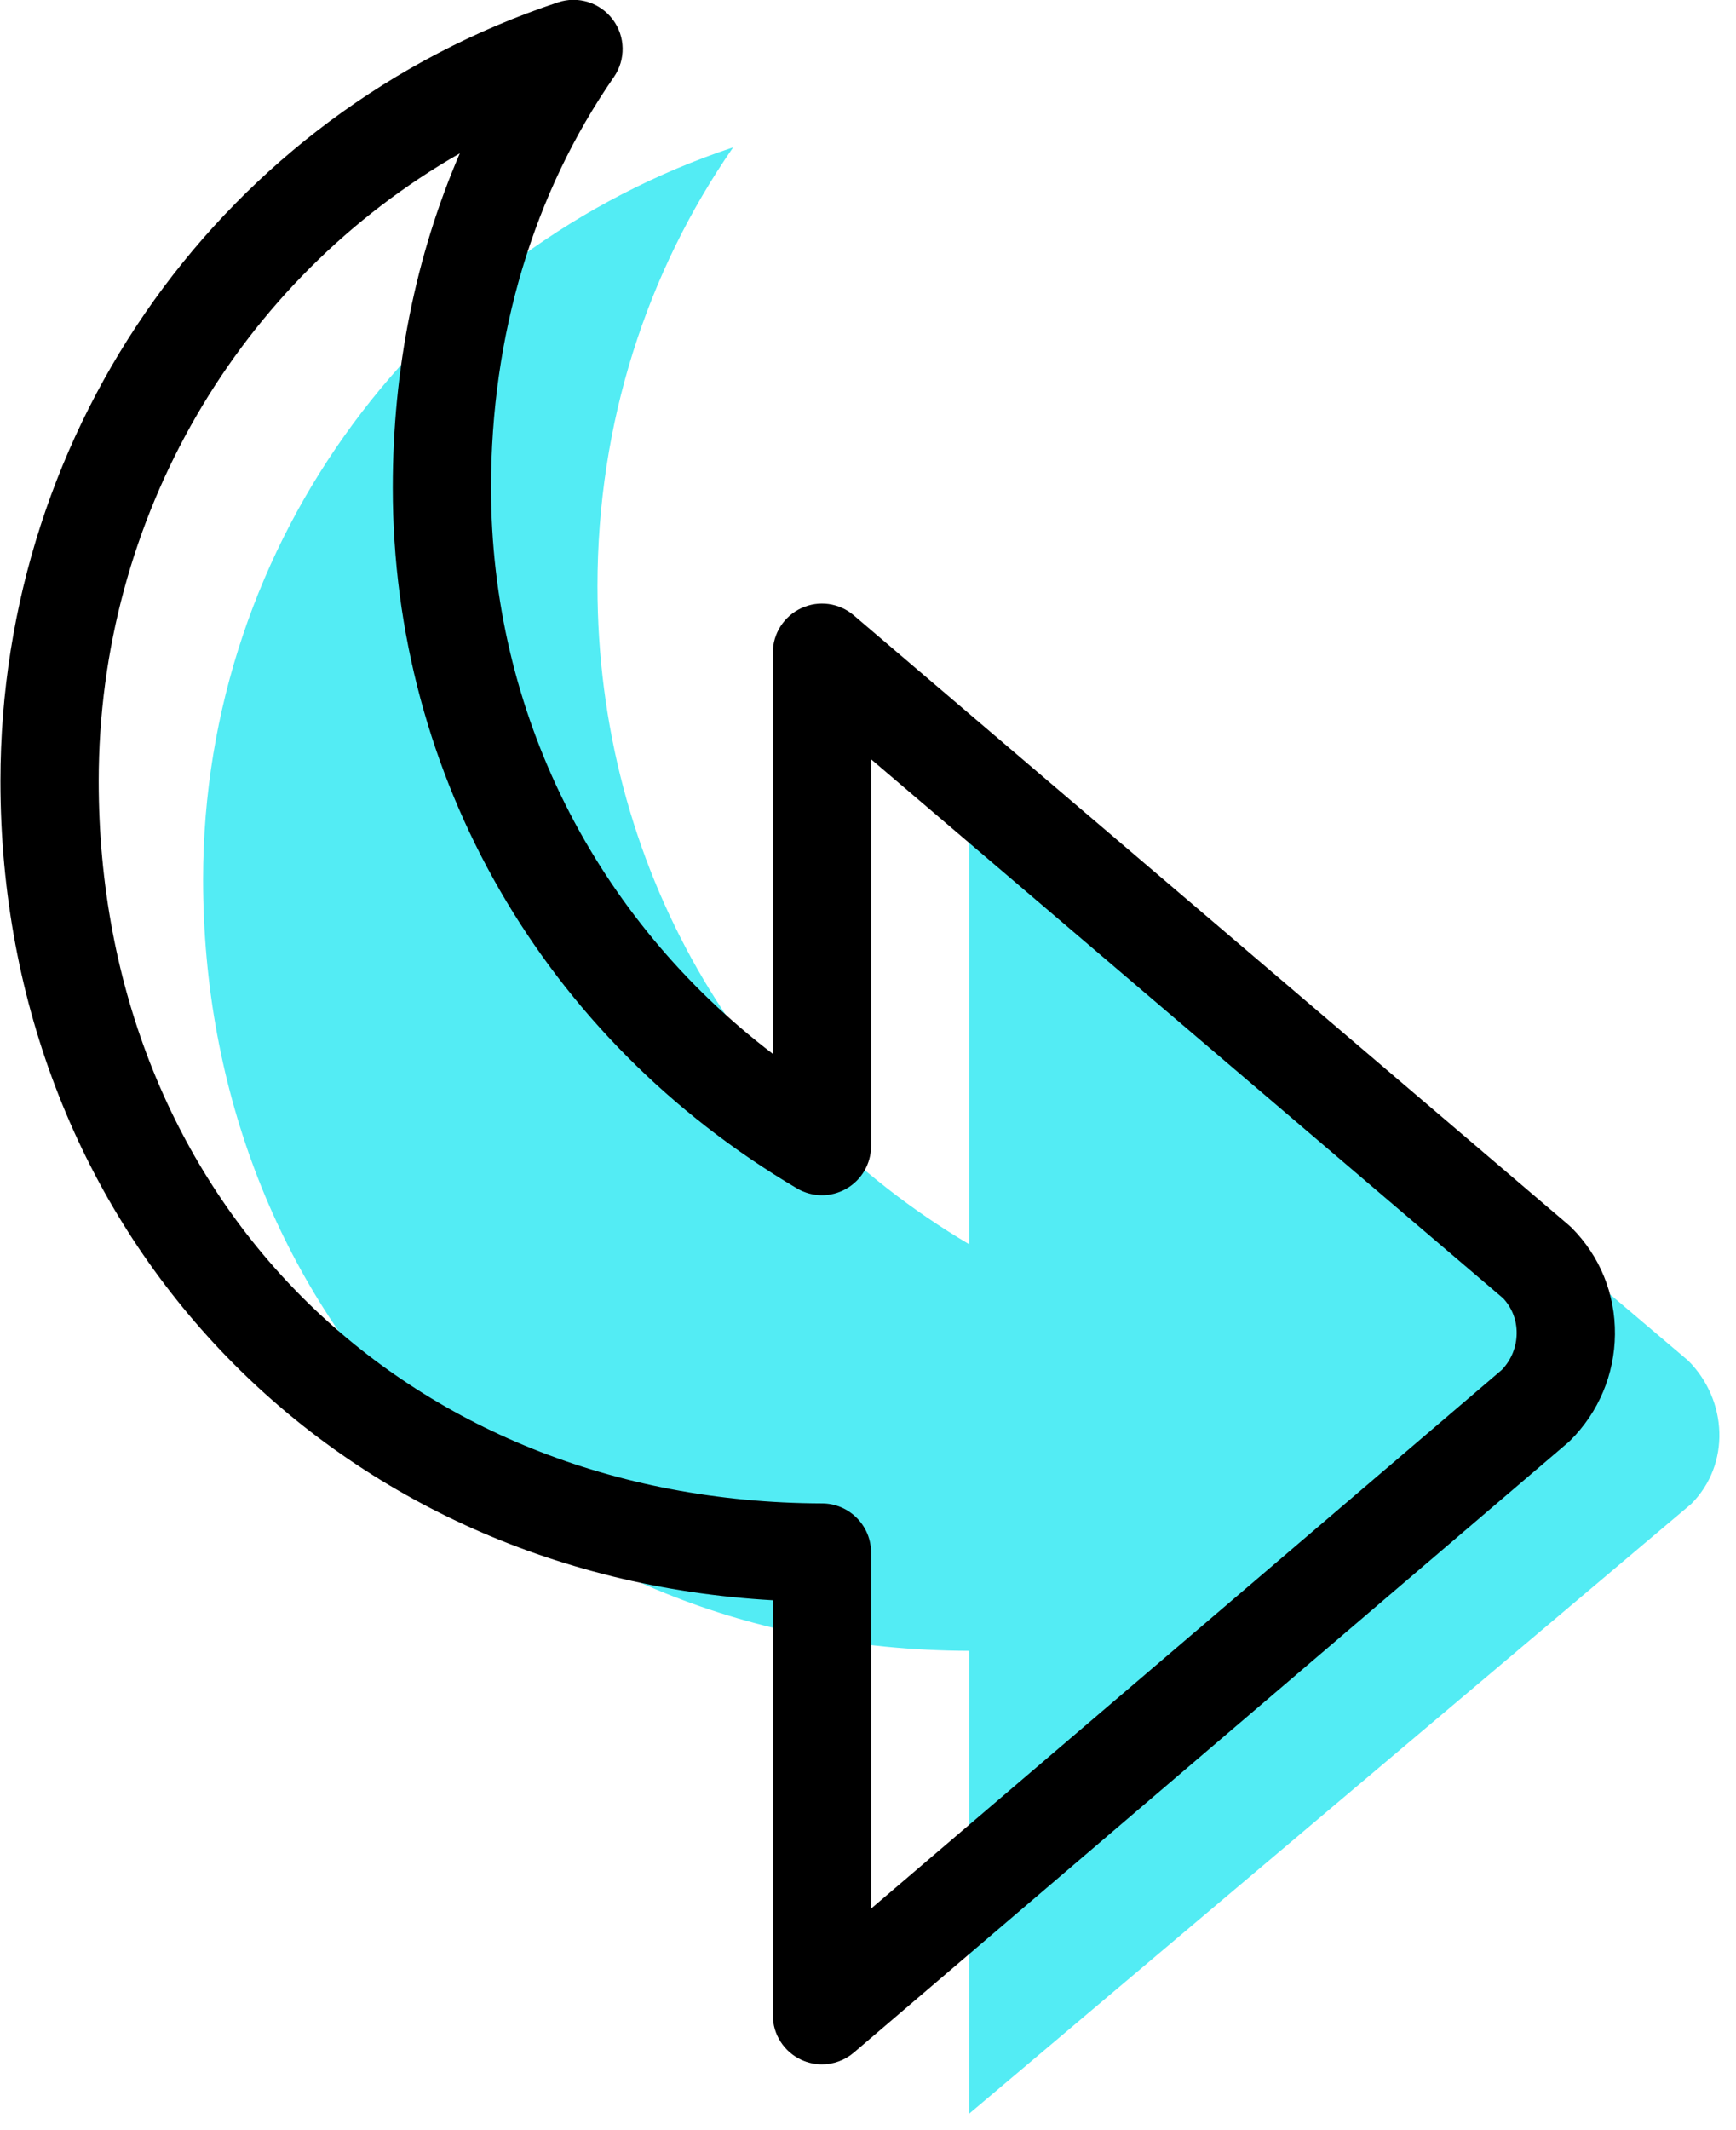 <svg xmlns="http://www.w3.org/2000/svg" xmlns:xlink="http://www.w3.org/1999/xlink" preserveAspectRatio="xMidYMid" width="53" height="65" viewBox="0 0 53 65">
  <defs>
    <style>

      .cls-3 {
        fill: #53ecf4;
      }

      .cls-4 {
        fill: #000000;
      }
    </style>
  </defs>
  <g id="group-30svg">
    <path d="M29.594,50.378 C29.594,50.378 29.594,64.496 29.594,64.496 C29.594,64.496 51.632,45.895 51.632,45.895 C52.839,44.687 52.748,42.729 51.540,41.521 C51.540,41.521 29.594,22.920 29.594,22.920 C29.594,22.920 29.594,37.973 29.594,37.973 C22.594,33.840 18.241,26.399 18.241,17.884 C18.241,12.909 19.750,8.298 22.383,4.496 C13.020,7.607 6.200,16.430 6.200,26.837 C6.200,39.812 15.594,50.332 29.594,50.378 Z" id="path-1" class="cls-3" fill-rule="evenodd"/>
    <path d="M25.094,62.996 C24.881,62.996 24.666,62.951 24.466,62.858 C23.935,62.613 23.594,62.081 23.594,61.496 C23.594,61.496 23.594,48.834 23.594,48.834 C10.048,48.070 0.013,37.566 0.013,23.837 C0.013,13.005 6.854,3.455 17.036,0.072 C17.647,-0.133 18.322,0.079 18.709,0.597 C19.097,1.113 19.109,1.819 18.742,2.351 C16.288,5.892 14.991,10.226 14.991,14.884 C14.991,21.734 18.162,28.019 23.594,32.159 C23.594,32.159 23.594,19.920 23.594,19.920 C23.594,19.335 23.934,18.803 24.465,18.558 C24.996,18.311 25.621,18.397 26.066,18.778 C26.066,18.778 47.888,37.380 47.888,37.380 C47.918,37.405 47.947,37.433 47.976,37.460 C48.846,38.330 49.317,39.488 49.304,40.724 C49.291,41.942 48.808,43.090 47.943,43.956 C47.915,43.983 47.886,44.011 47.855,44.036 C47.855,44.036 26.067,62.637 26.067,62.637 C25.791,62.873 25.444,62.996 25.094,62.996 ZM14.038,4.680 C7.307,8.529 3.013,15.779 3.013,23.837 C3.013,36.567 12.301,45.837 25.099,45.878 C25.925,45.881 26.594,46.552 26.594,47.378 C26.594,47.378 26.594,58.243 26.594,58.243 C26.594,58.243 45.855,41.799 45.855,41.799 C46.141,41.496 46.300,41.105 46.304,40.692 C46.309,40.287 46.161,39.908 45.890,39.618 C45.890,39.618 26.594,23.170 26.594,23.170 C26.594,23.170 26.594,34.973 26.594,34.973 C26.594,35.511 26.305,36.009 25.838,36.275 C25.369,36.543 24.796,36.539 24.331,36.265 C16.604,31.702 11.991,23.710 11.991,14.884 C11.991,11.261 12.690,7.803 14.038,4.680 Z" id="path-2" class="cls-4" fill-rule="evenodd"/>
  </g>
</svg>
